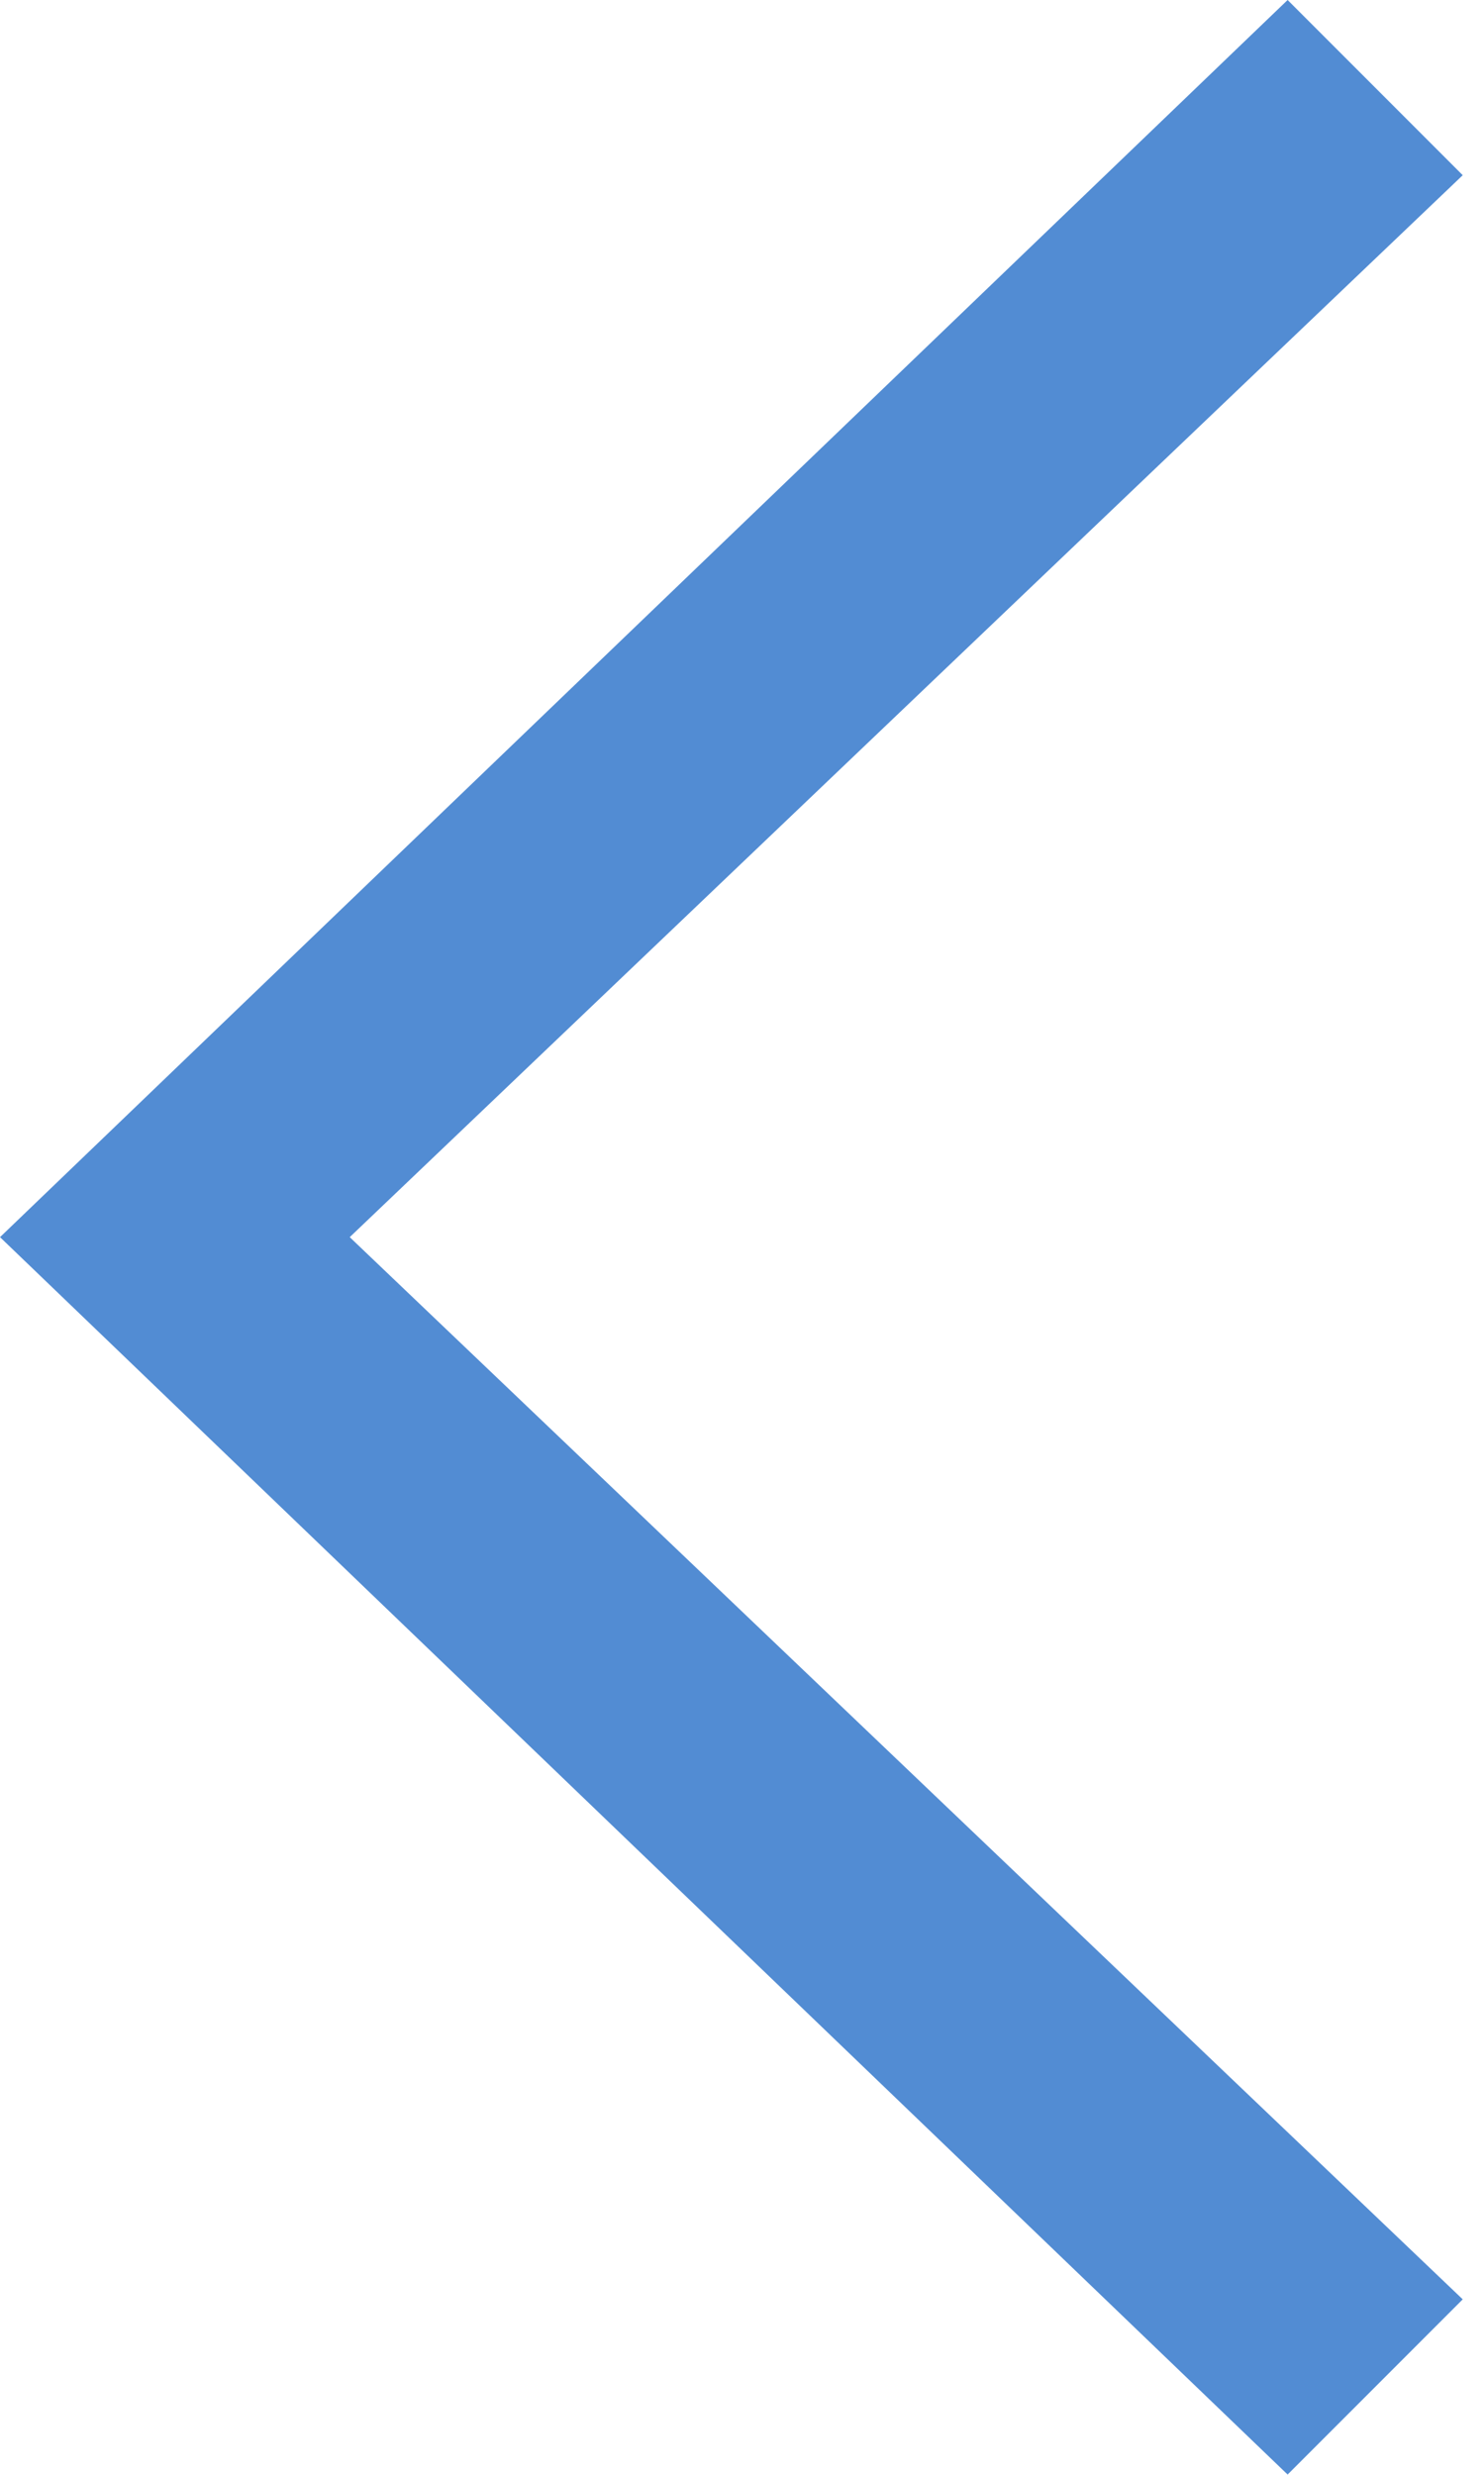 <svg width="6" height="10" viewBox="0 0 6 10" fill="none" xmlns="http://www.w3.org/2000/svg">
<path d="M5.914 0.708L5.206 -3.09477e-08L6.2724e-05 4.999L5.206 9.999L5.914 9.291L1.414 4.999L5.914 0.708Z" fill="#528CD3"/>
</svg>
